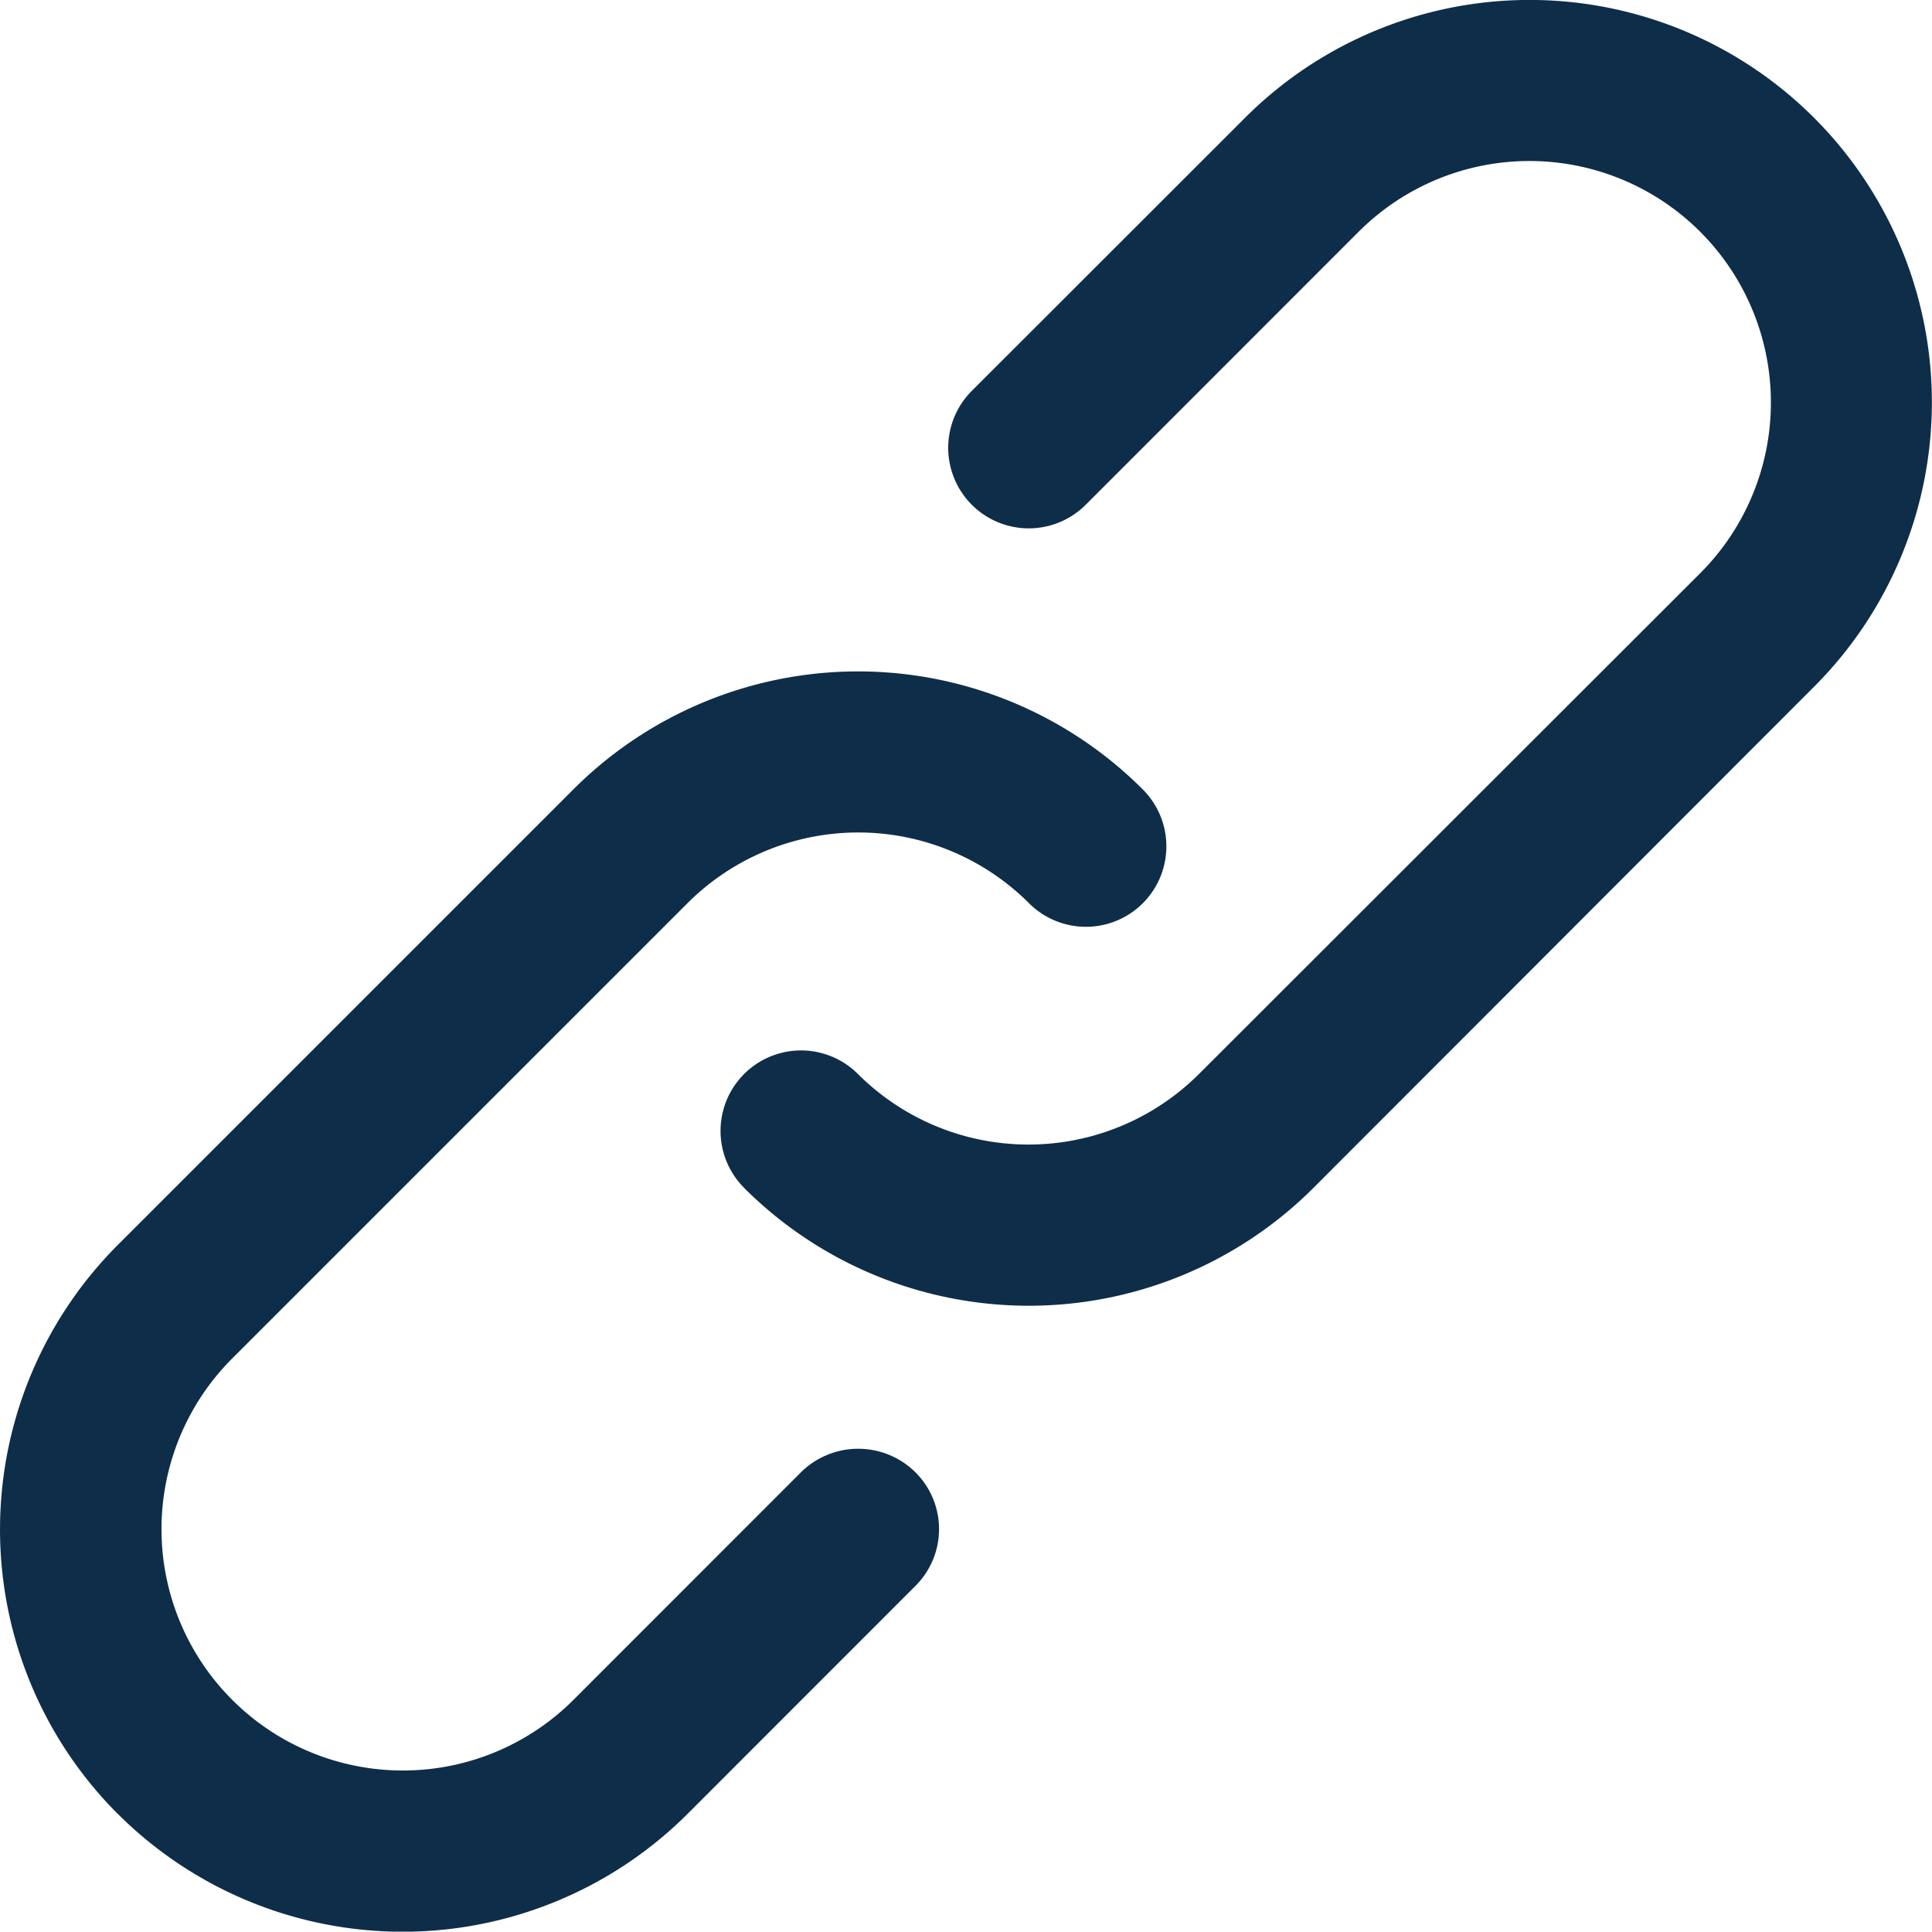 <svg xmlns="http://www.w3.org/2000/svg" width="21.701" height="21.697" viewBox="0 0 21.701 21.697">
  <g id="Group_1086" data-name="Group 1086" transform="translate(-18.482 -16.669)">
    <g id="Group_959" data-name="Group 959" transform="translate(18.483 16.667)">
      <path id="Union_41" data-name="Union 41" d="M11389.321,6565.452a4.521,4.521,0,0,1,0-6.391l5.115-5.115a4.521,4.521,0,0,1,6.4,0,.9.9,0,0,1-1.281,1.275,2.713,2.713,0,0,0-3.834,0l-5.115,5.115a2.711,2.711,0,0,0,3.834,3.834l2.557-2.558a.914.914,0,0,1,1.281,0,.9.9,0,0,1,0,1.281l-2.557,2.558a4.529,4.529,0,0,1-6.4,0Zm7.037-7.031a.9.9,0,0,1,1.275-1.282,2.711,2.711,0,0,0,3.834,0l5.629-5.624a2.712,2.712,0,1,0-3.838-3.834l-3.066,3.067a.9.9,0,0,1-1.277-1.282l3.068-3.066a4.519,4.519,0,0,1,6.391,6.391l-5.625,5.631a4.524,4.524,0,0,1-6.391,0Z" transform="translate(-11387.999 -6545.075)" fill="#0e2d49"/>
    </g>
  </g>
</svg>
